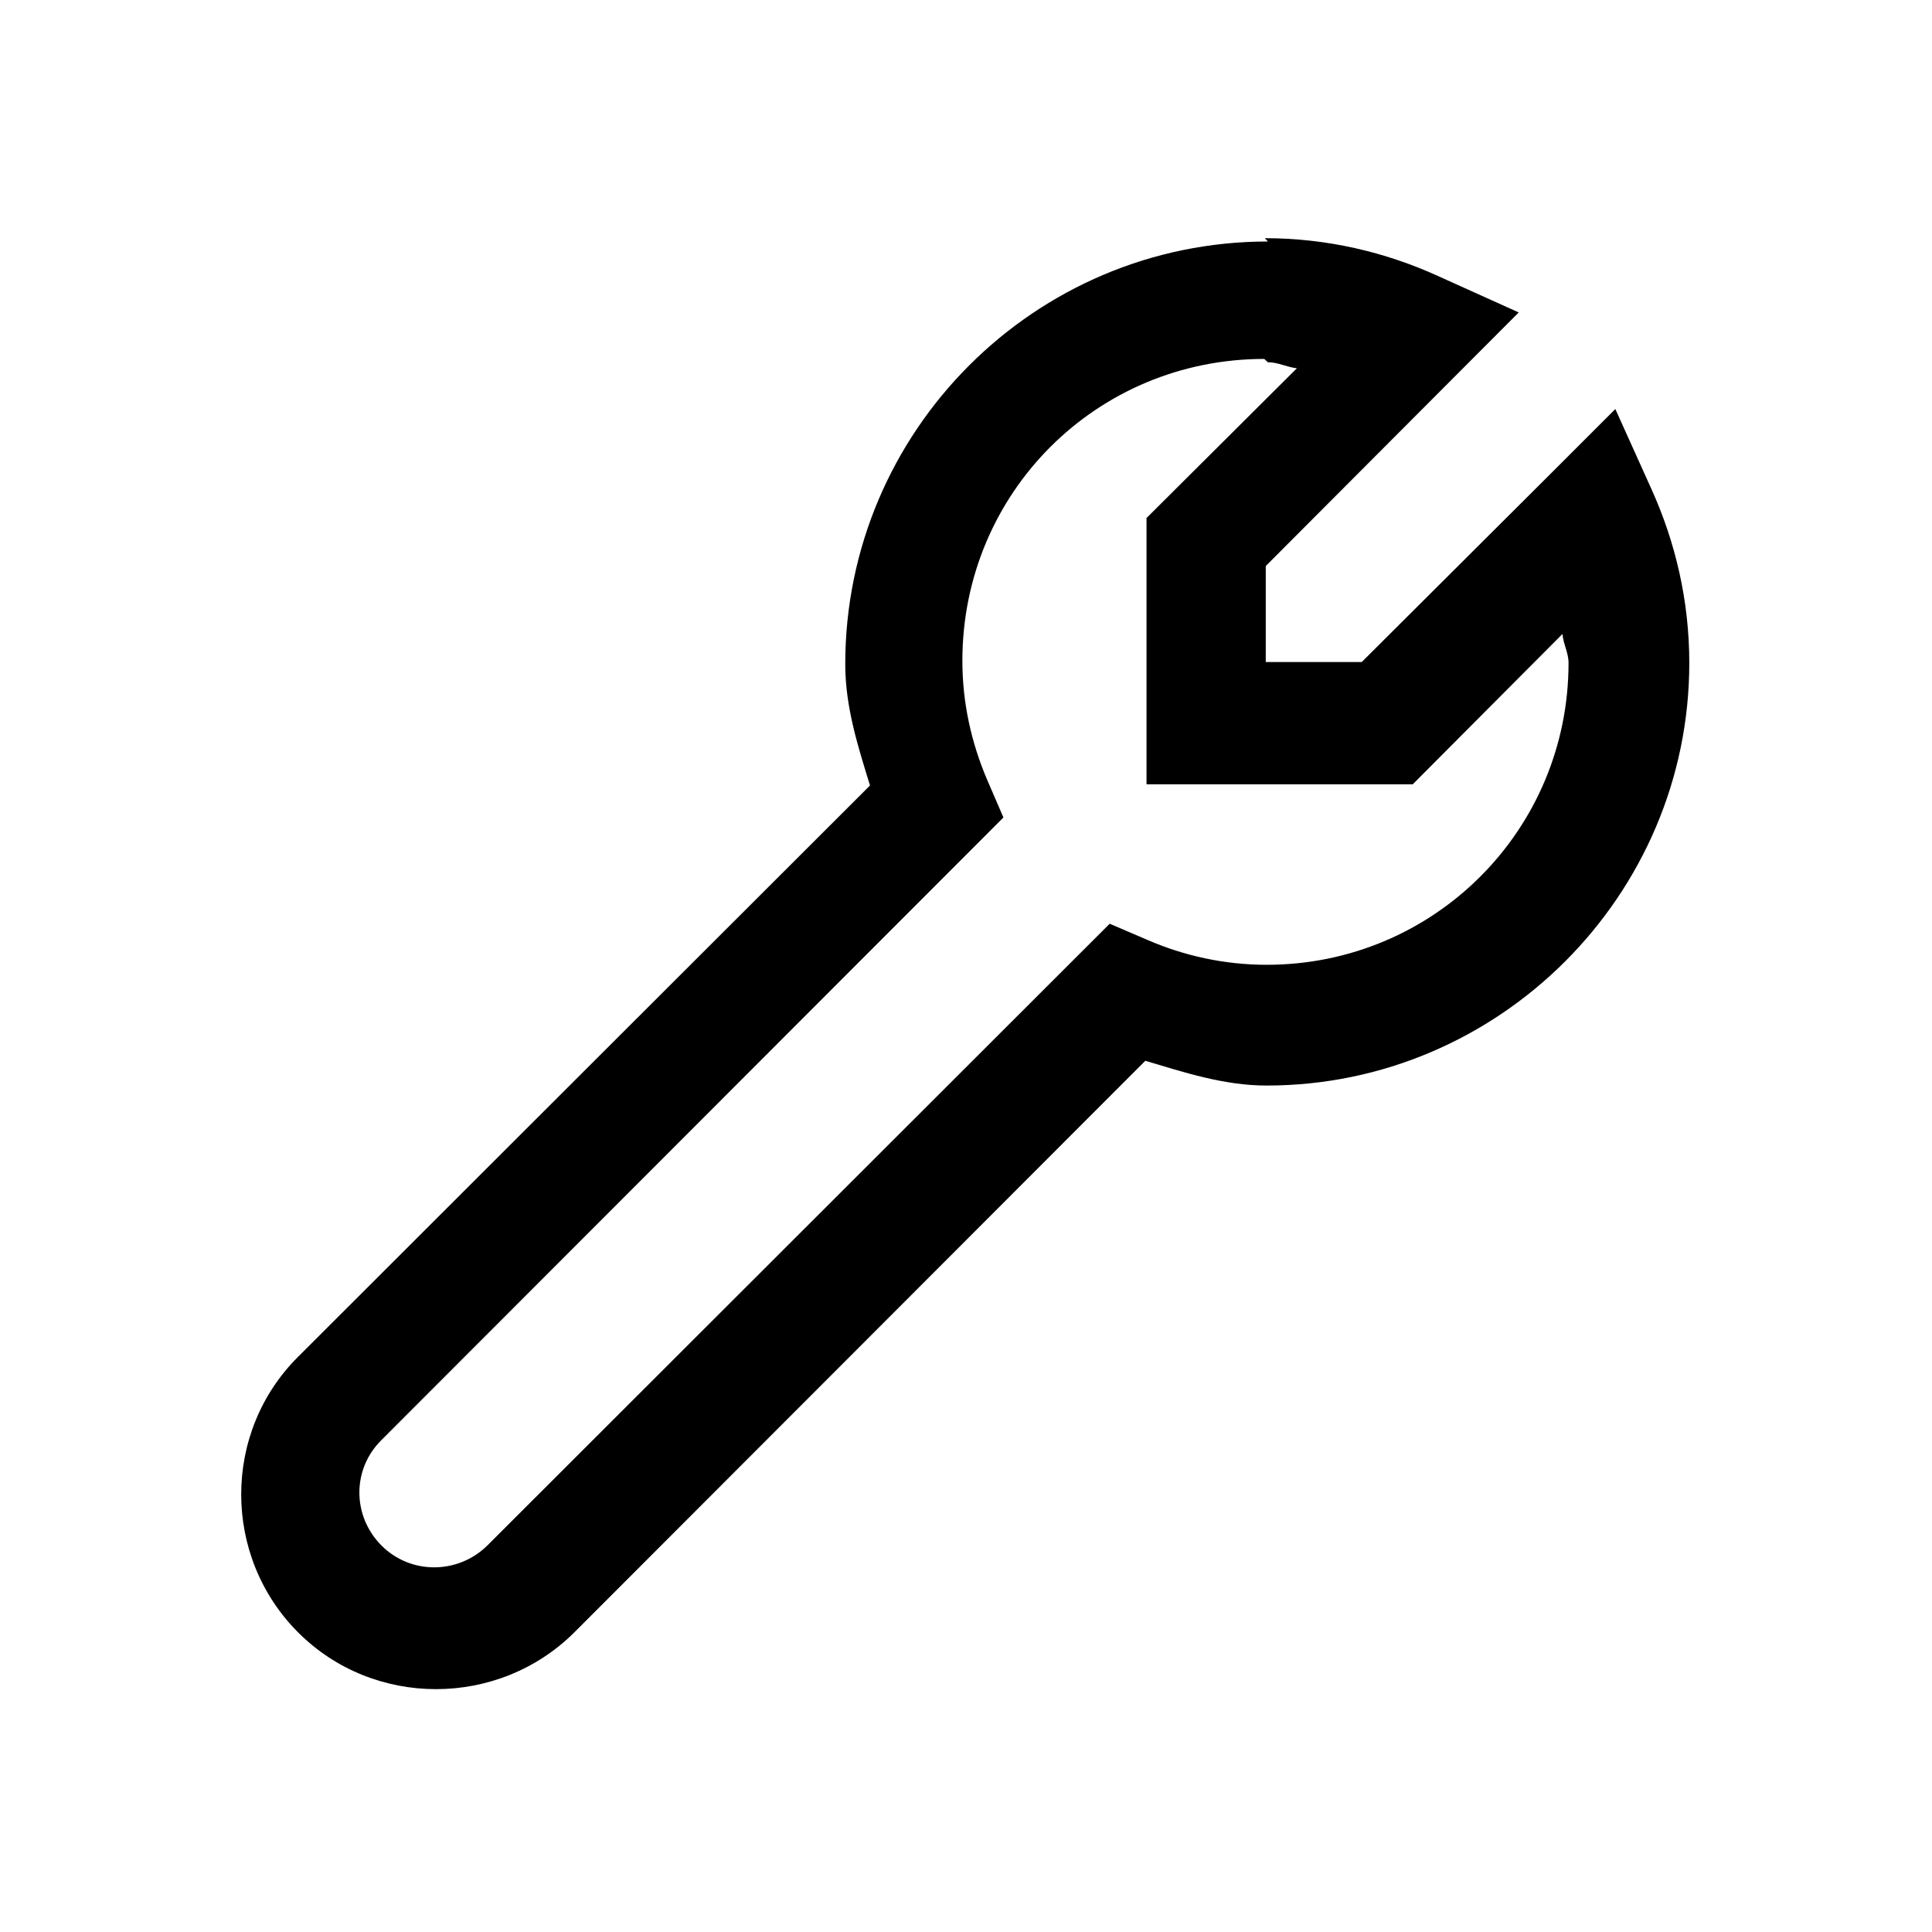 <svg viewBox="0 0 32 32" xmlns="http://www.w3.org/2000/svg"><path d="M21 4c-3.86 0-7 3.14-7 7 0 .71.21 1.36.41 2.01l-9.47 9.46c-1.26 1.25-1.26 3.31 0 4.57 1.25 1.25 3.31 1.25 4.57 0l9.46-9.47c.64.19 1.3.41 2.01.41 3.85 0 7-3.15 7-7 0-1.03-.23-2-.625-2.875l-.6-1.33 -1.02 1.02 -3.18 3.17h-1.59v-1.59l4.19-4.2 -1.33-.6c-.875-.4-1.85-.63-2.875-.63Zm0 2c.17 0 .31.08.48.1l-2.49 2.48v4.41h4.41l2.48-2.49c.01.16.1.31.1.48 0 2.77-2.23 5-5 5 -.7 0-1.37-.15-1.97-.41l-.63-.27L8.07 25.6c-.49.48-1.27.48-1.75 0 -.49-.49-.49-1.27 0-1.75l10.3-10.31 -.27-.625c-.26-.61-.41-1.27-.41-1.97 0-2.78 2.22-5 5-5Z"/></svg>